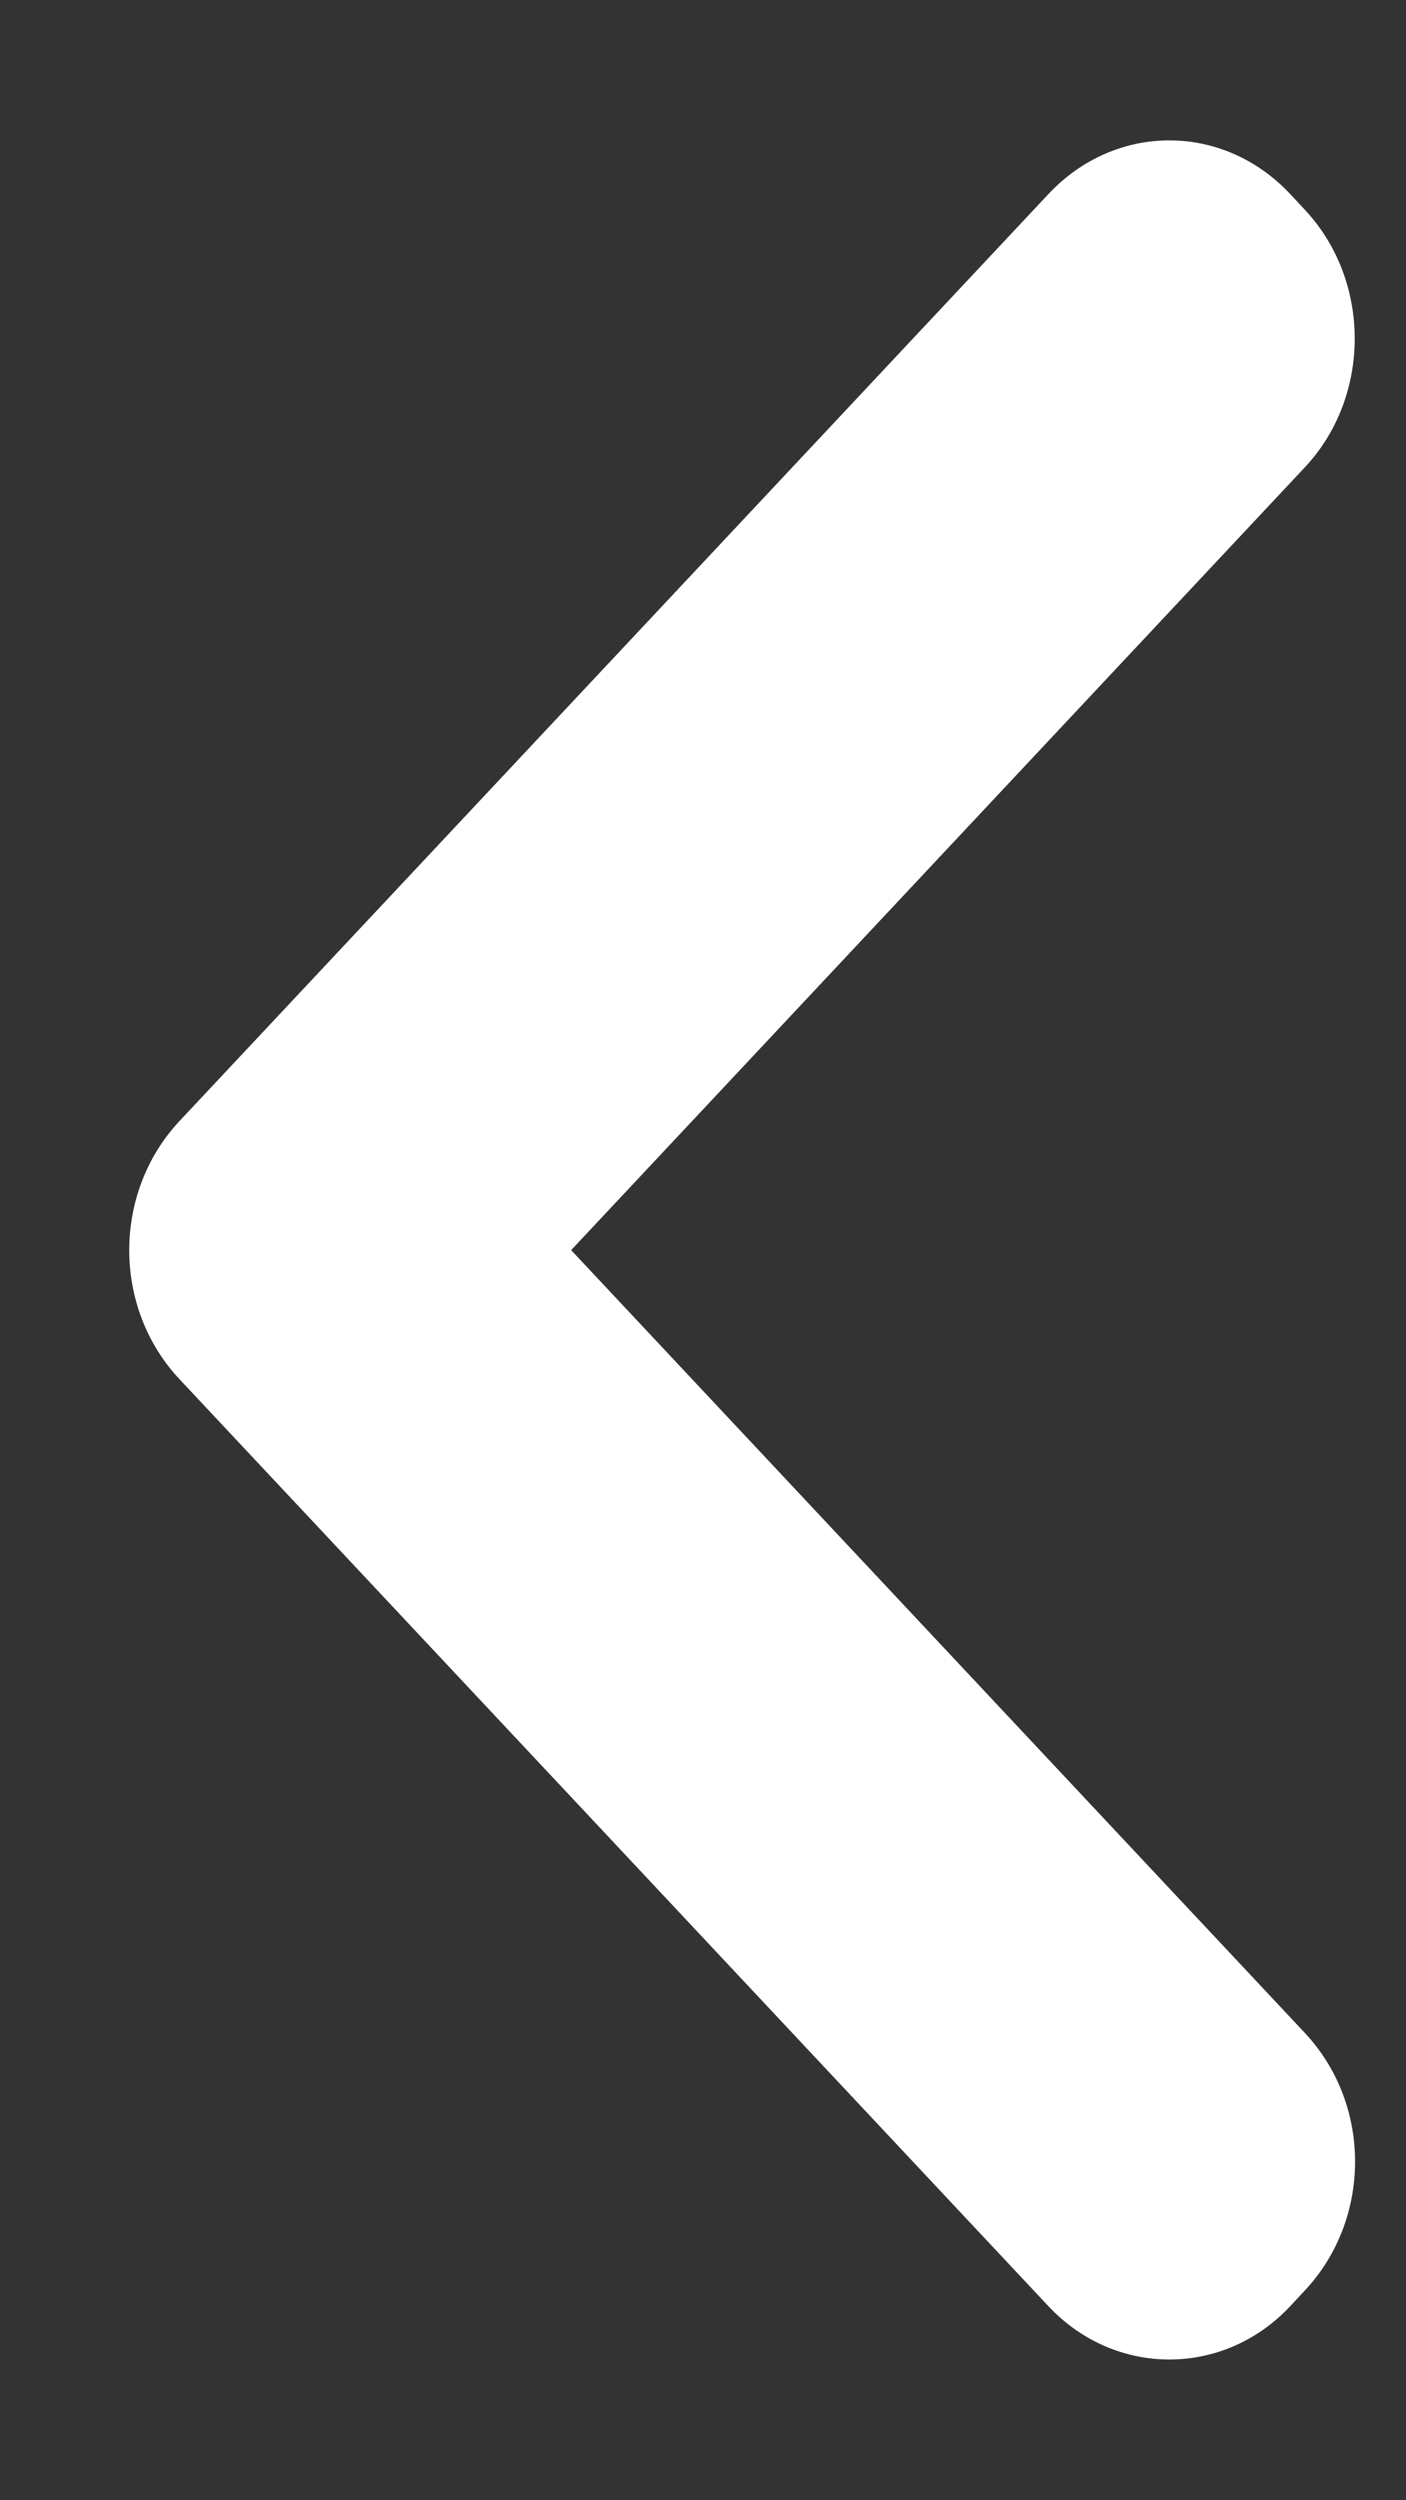 <svg width="9" height="16" viewBox="0 0 9 16" fill="none" xmlns="http://www.w3.org/2000/svg">
<rect x="0" y="0" width="9" height="16" fill="#333333" stroke="none"/>
<path fill-rule="evenodd" clip-rule="evenodd" d="M8.353 2.99C8.779 2.535 8.777 1.796 8.353 1.343L8.257 1.24C7.83 0.786 7.142 0.782 6.71 1.243L1.149 7.174C0.722 7.63 0.718 8.366 1.149 8.826L6.71 14.757C7.138 15.214 7.832 15.212 8.257 14.76L8.353 14.657C8.779 14.202 8.783 13.469 8.353 13.01L3.656 8L8.353 2.99Z" fill="white"/>
</svg>
